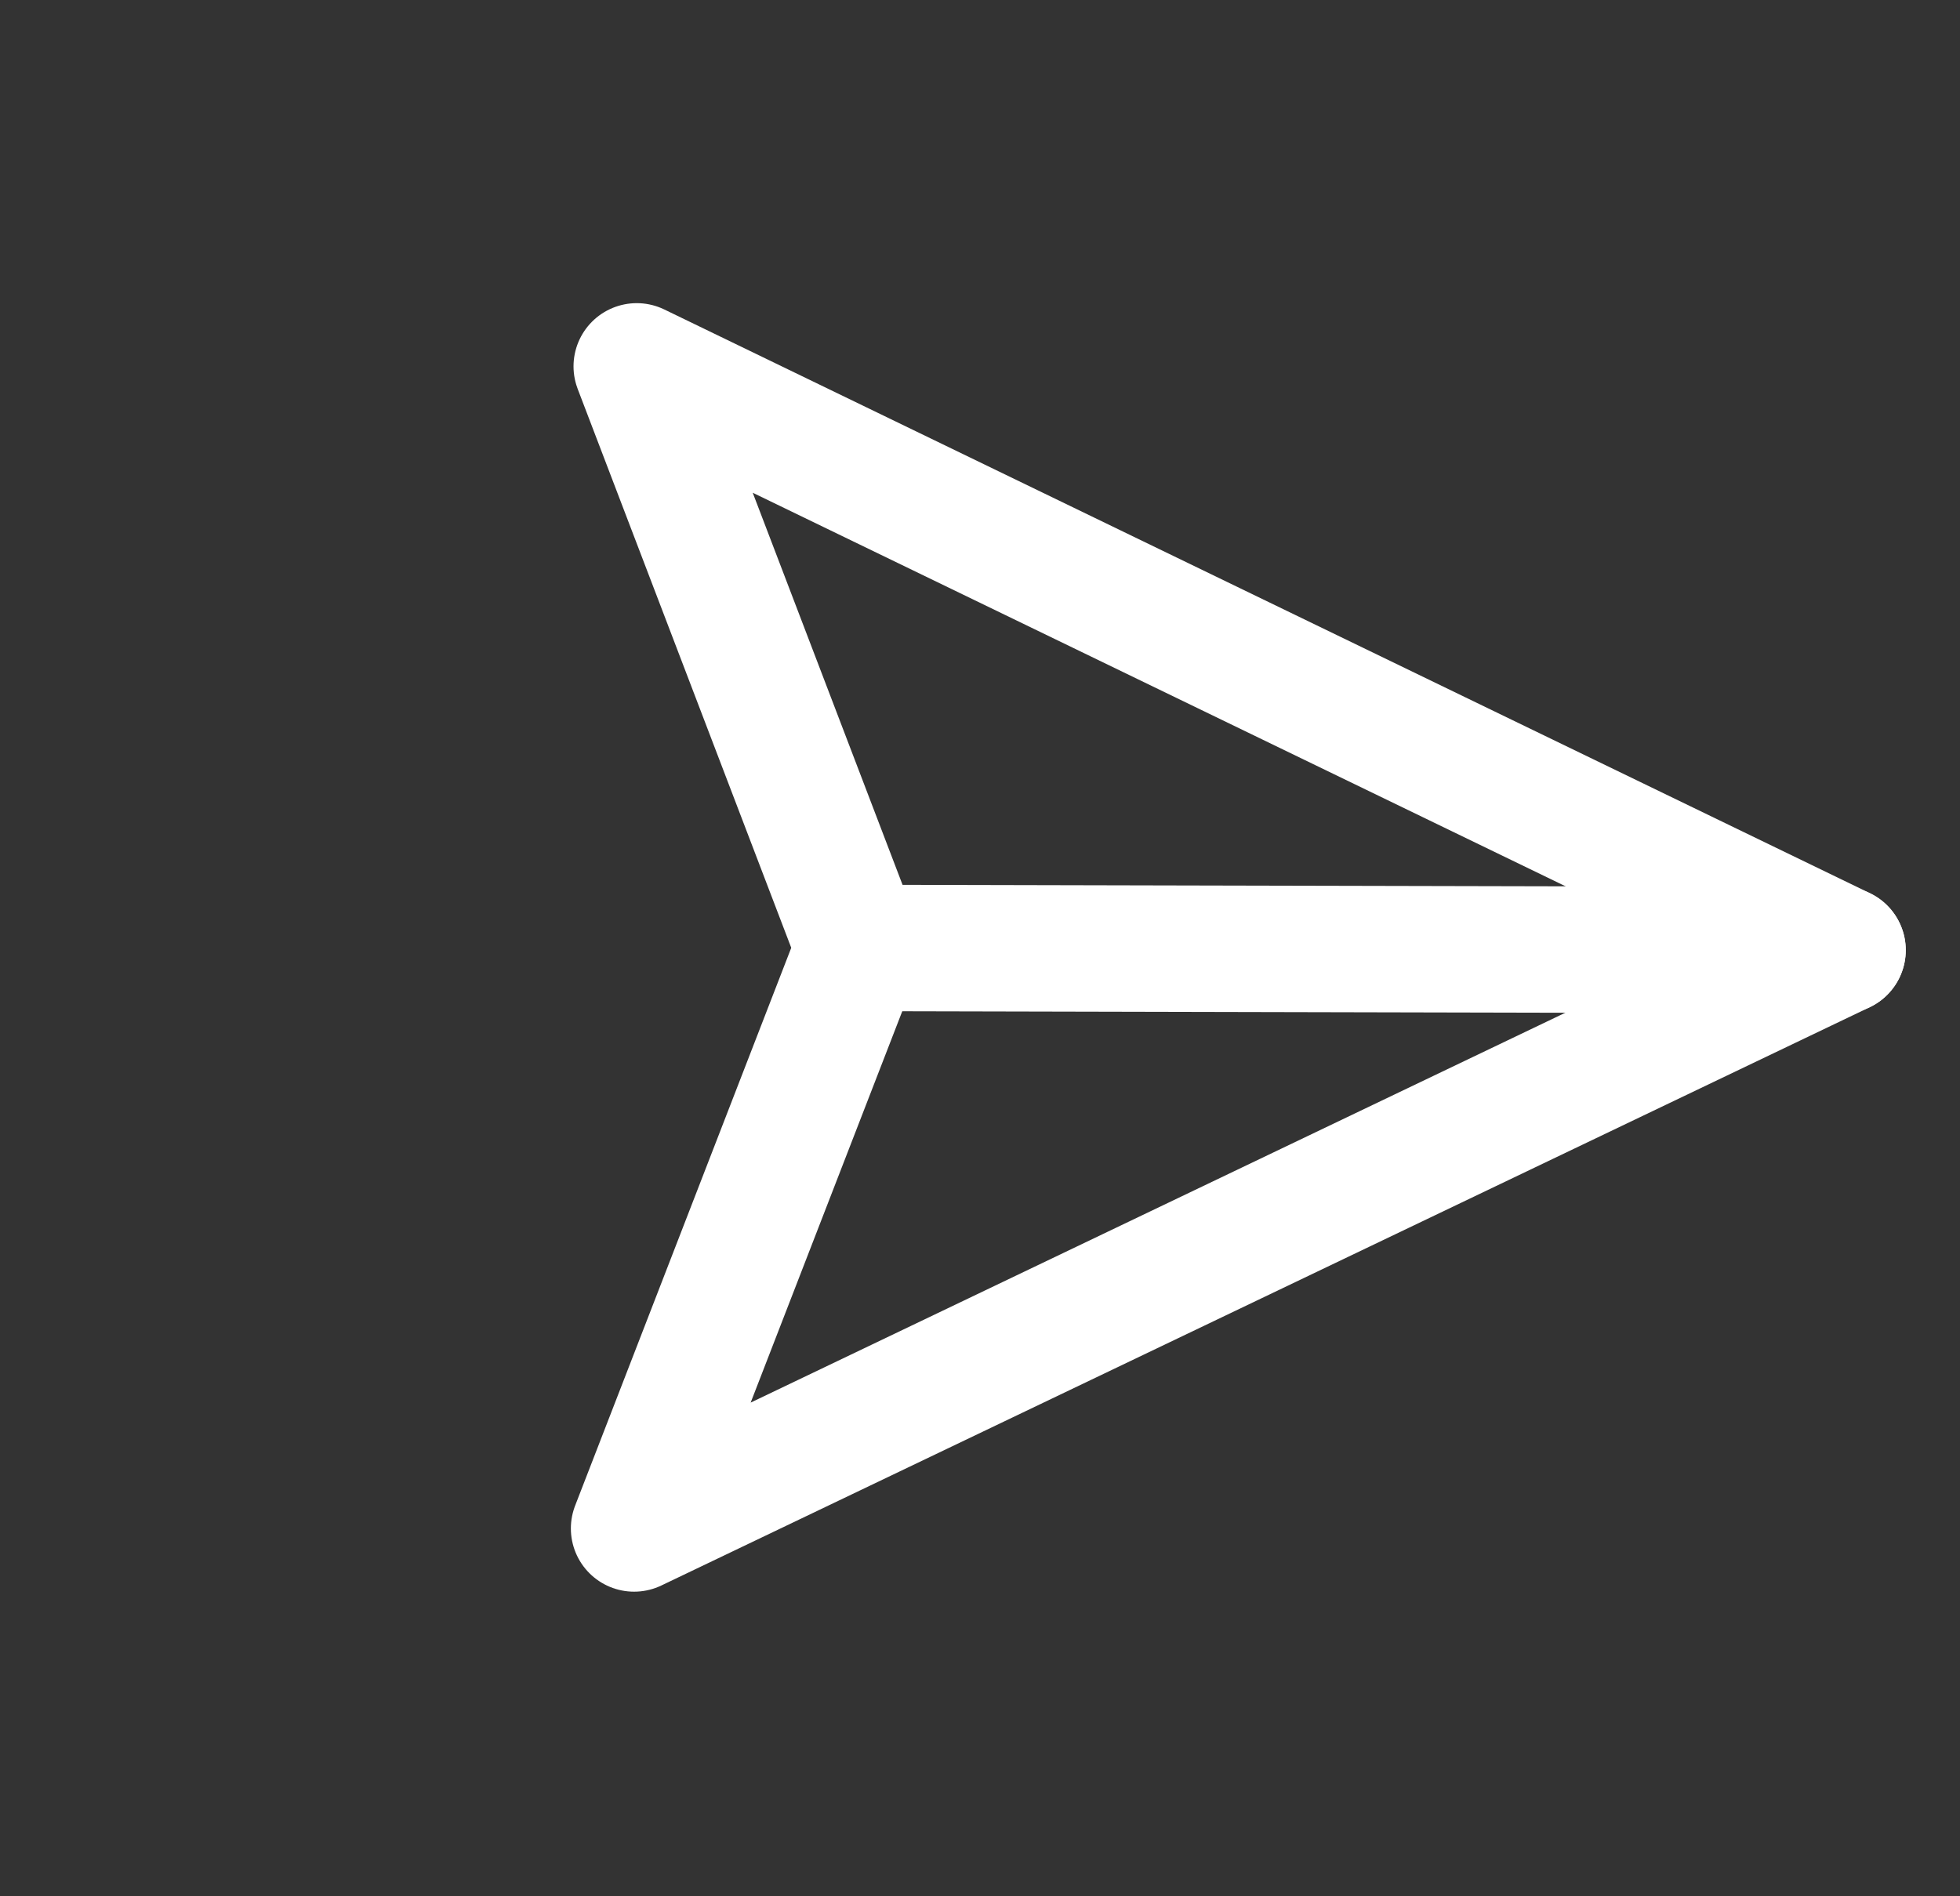 <svg width="31" height="30" viewBox="0 0 31 30" fill="none" xmlns="http://www.w3.org/2000/svg">
<rect x="0" y="0" width="31" height="30" fill="#333333" stroke="none"/>
<path d="M29.142 15.032L13.586 14.997" stroke="white" stroke-width="2" stroke-linecap="round" stroke-linejoin="round"/>
<path d="M29.142 15.032L10.029 24.181L13.586 14.997L10.071 5.796L29.142 15.032Z" stroke="white" stroke-width="2" stroke-linecap="round" stroke-linejoin="round"/>
</svg>

